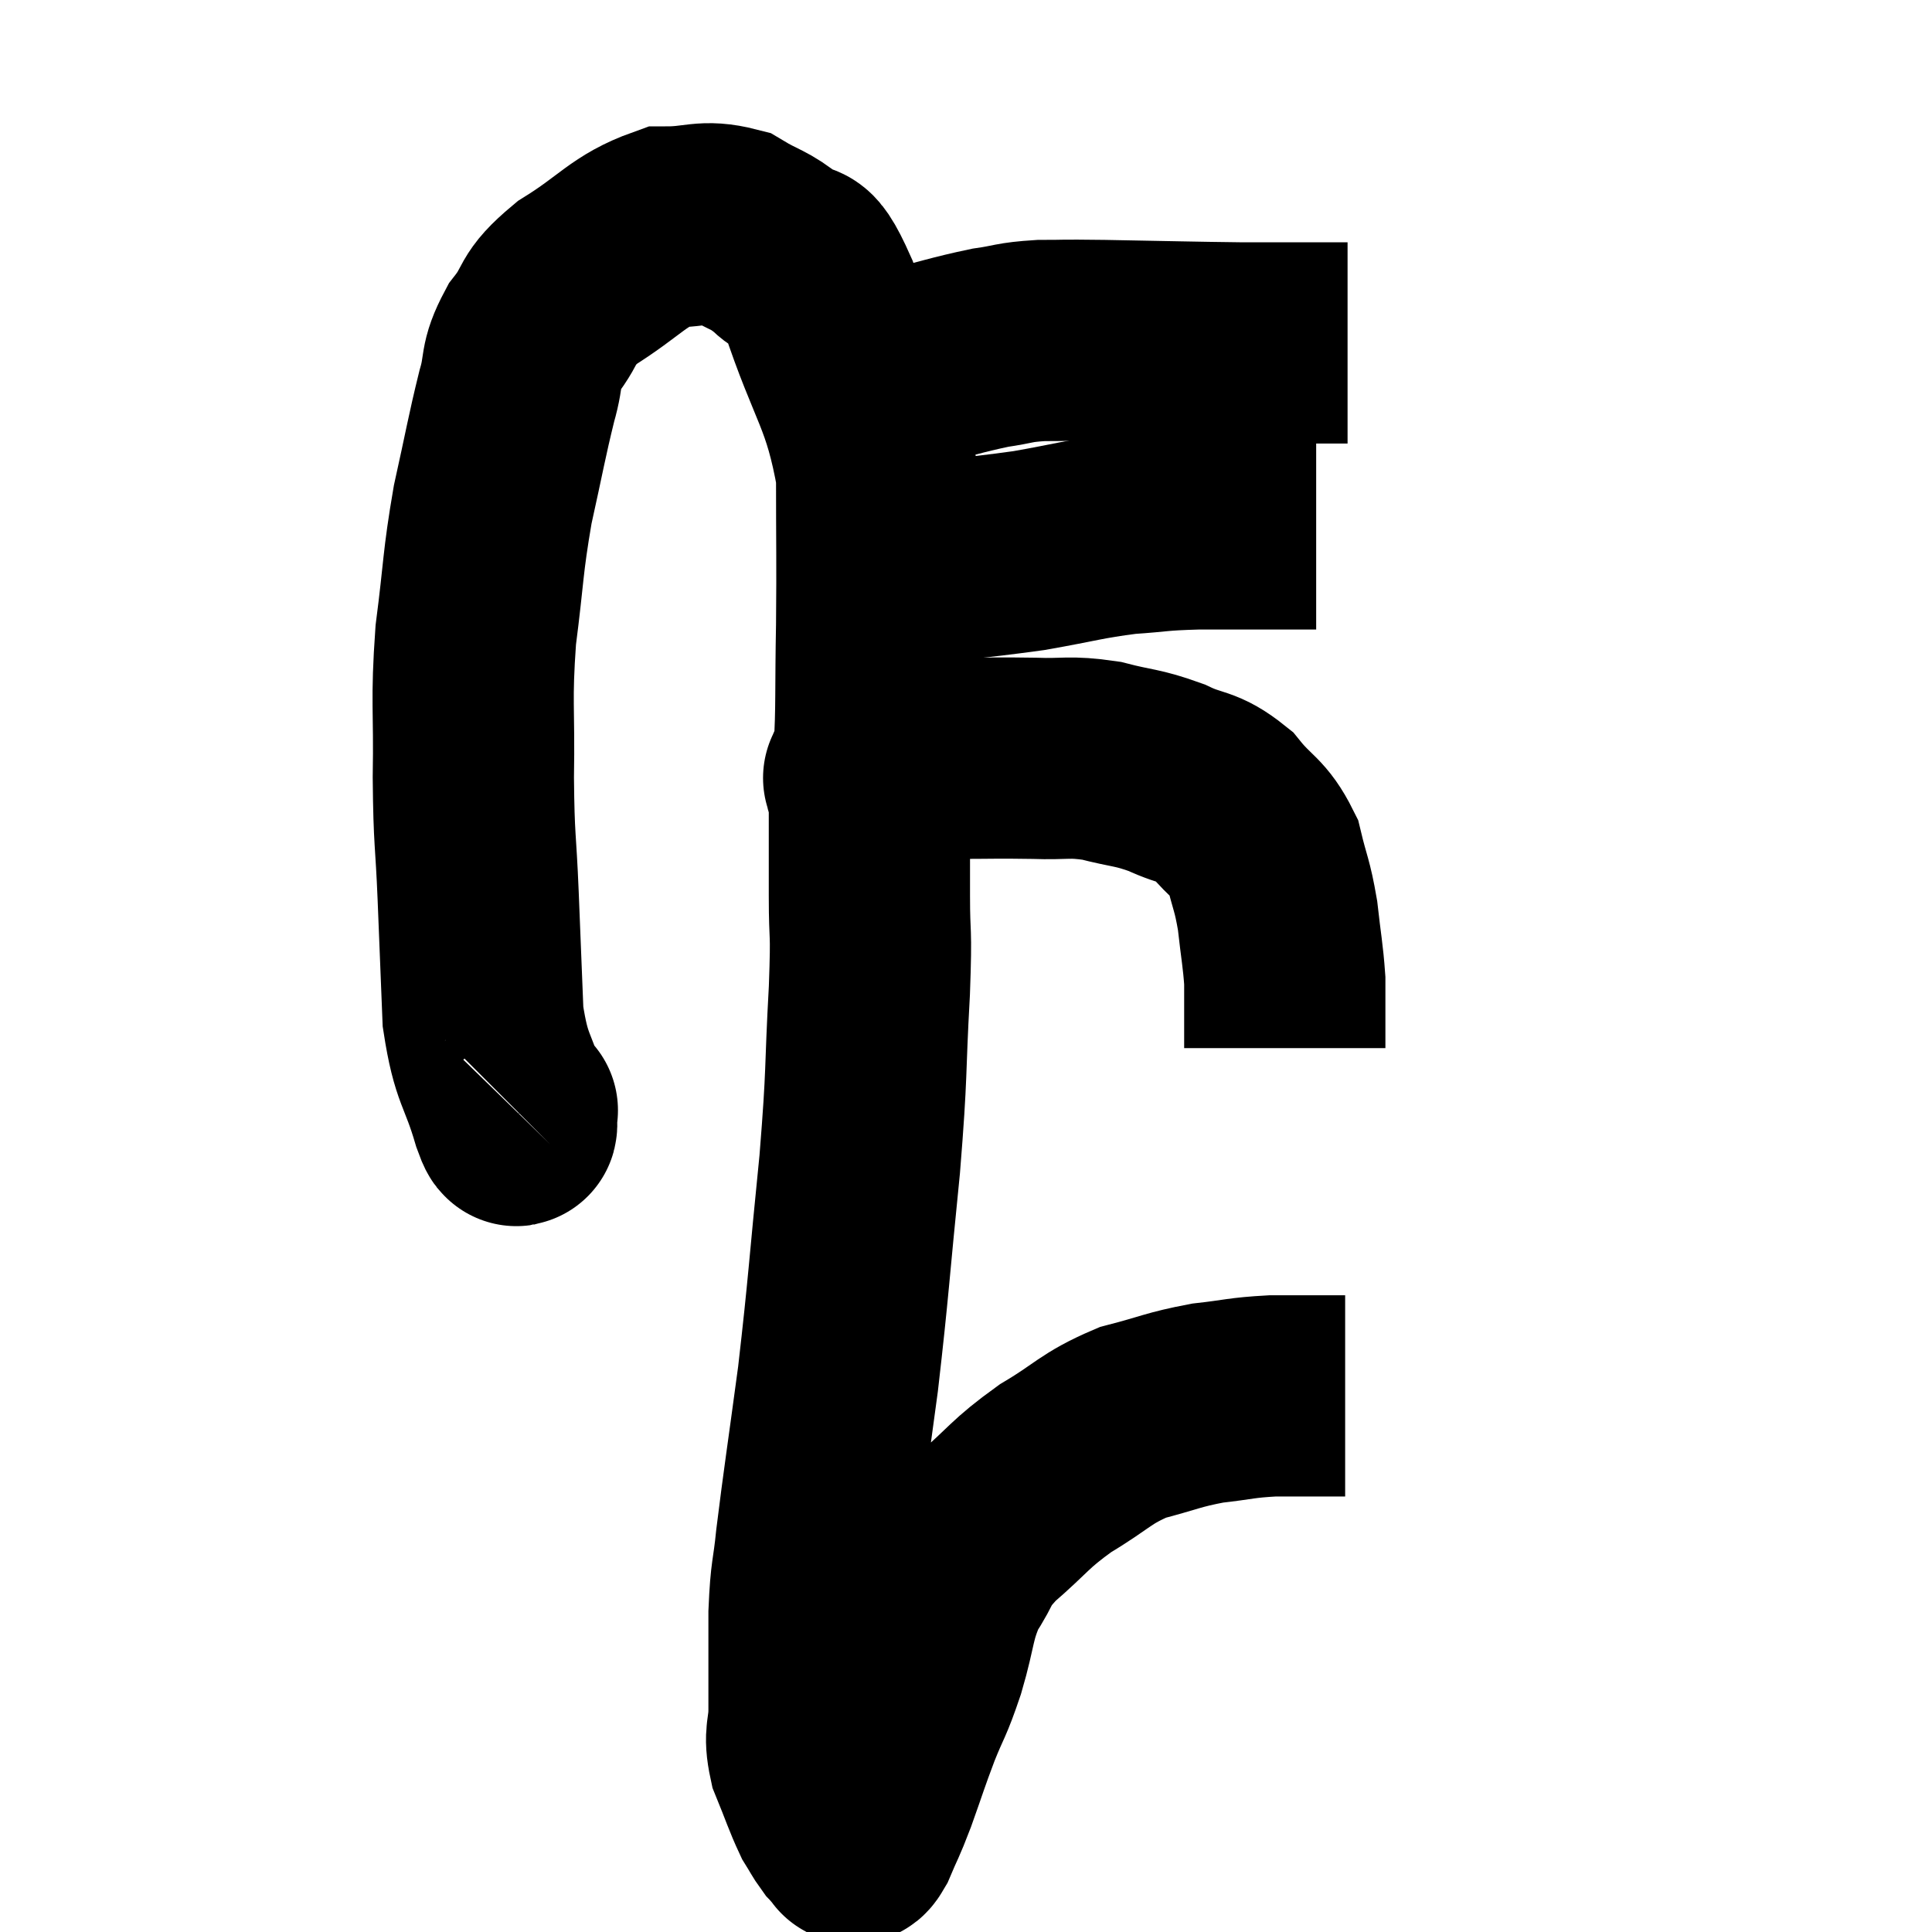 <svg width="48" height="48" viewBox="0 0 48 48" xmlns="http://www.w3.org/2000/svg"><path d="M 12.84 27.6 C 12.84 27.6, 12.87 27.57, 12.84 27.6 C 12.78 27.66, 12.93 28.305, 12.72 27.72 C 12.36 26.49, 12.21 26.625, 12 25.26 C 11.94 23.76, 11.94 23.745, 11.88 22.26 C 11.82 20.79, 11.775 20.94, 11.76 19.32 C 11.79 17.55, 11.7 17.475, 11.82 15.78 C 12.03 14.16, 11.985 14.025, 12.24 12.54 C 12.54 11.19, 12.585 10.875, 12.84 9.84 C 13.05 9.12, 12.885 9.105, 13.26 8.4 C 13.8 7.71, 13.515 7.71, 14.34 7.02 C 15.45 6.33, 15.6 5.985, 16.56 5.64 C 17.37 5.64, 17.475 5.46, 18.18 5.64 C 18.78 6, 18.84 5.925, 19.38 6.36 C 19.86 6.87, 19.74 6.03, 20.34 7.38 C 21.06 9.57, 21.42 9.72, 21.78 11.76 C 21.78 13.65, 21.795 13.83, 21.78 15.54 C 21.75 17.07, 21.78 17.685, 21.72 18.6 C 21.63 18.9, 21.585 19.05, 21.54 19.2 C 21.54 19.2, 21.54 19.2, 21.54 19.2 C 21.54 19.2, 21.495 19.17, 21.54 19.2 C 21.63 19.26, 21.195 19.41, 21.72 19.32 C 22.68 19.08, 22.65 18.96, 23.64 18.84 C 24.66 18.84, 24.75 18.825, 25.68 18.84 C 26.52 18.87, 26.535 18.78, 27.36 18.9 C 28.17 19.11, 28.23 19.05, 28.98 19.32 C 29.67 19.65, 29.76 19.5, 30.36 19.98 C 30.87 20.61, 31.035 20.55, 31.38 21.24 C 31.56 21.99, 31.605 21.96, 31.74 22.74 C 31.83 23.55, 31.875 23.73, 31.92 24.36 C 31.92 24.81, 31.92 24.84, 31.92 25.26 C 31.92 25.65, 31.92 25.845, 31.92 26.04 L 31.92 26.04" fill="none" stroke="black" stroke-width="5"></path><path d="M 21.84 14.1 C 23.7 13.89, 24.03 13.89, 25.56 13.68 C 26.76 13.47, 26.91 13.395, 27.96 13.26 C 28.86 13.2, 28.71 13.17, 29.76 13.14 C 30.96 13.14, 31.425 13.14, 32.16 13.14 C 32.43 13.14, 32.565 13.14, 32.7 13.14 L 32.7 13.14" fill="none" stroke="black" stroke-width="5"></path><path d="M 21.42 9.24 C 21.93 9.21, 21.645 9.33, 22.44 9.18 C 23.52 8.91, 23.745 8.82, 24.6 8.64 C 25.23 8.55, 25.155 8.505, 25.86 8.46 C 26.64 8.46, 26.175 8.445, 27.42 8.46 C 29.13 8.49, 29.55 8.505, 30.84 8.52 C 31.71 8.52, 31.92 8.52, 32.58 8.52 C 33.03 8.52, 33.255 8.52, 33.48 8.52 L 33.48 8.52" fill="none" stroke="black" stroke-width="5"></path><path d="M 21.54 18.78 C 21.57 19.11, 21.585 18.57, 21.6 19.44 C 21.6 20.85, 21.6 20.97, 21.6 22.26 C 21.6 23.43, 21.66 22.935, 21.6 24.6 C 21.48 26.76, 21.555 26.505, 21.36 28.92 C 21.09 31.59, 21.09 31.92, 20.82 34.26 C 20.55 36.27, 20.46 36.825, 20.28 38.28 C 20.19 39.18, 20.145 39.03, 20.1 40.08 C 20.1 41.28, 20.1 41.58, 20.1 42.48 C 20.1 43.08, 19.965 43.05, 20.1 43.68 C 20.37 44.34, 20.43 44.55, 20.64 45 C 20.79 45.24, 20.82 45.315, 20.94 45.48 C 21.03 45.57, 21.03 45.615, 21.12 45.66 C 21.21 45.66, 21.135 45.945, 21.3 45.66 C 21.54 45.09, 21.51 45.225, 21.78 44.52 C 22.08 43.68, 22.08 43.635, 22.38 42.84 C 22.68 42.09, 22.68 42.225, 22.98 41.34 C 23.28 40.32, 23.205 40.14, 23.58 39.3 C 24.03 38.64, 23.82 38.685, 24.48 37.98 C 25.35 37.23, 25.305 37.14, 26.22 36.48 C 27.18 35.91, 27.195 35.745, 28.14 35.34 C 29.07 35.1, 29.13 35.025, 30 34.86 C 30.81 34.77, 30.81 34.725, 31.62 34.68 C 32.43 34.68, 32.79 34.68, 33.24 34.68 L 33.42 34.68" fill="none" stroke="black" stroke-width="5"></path></svg>